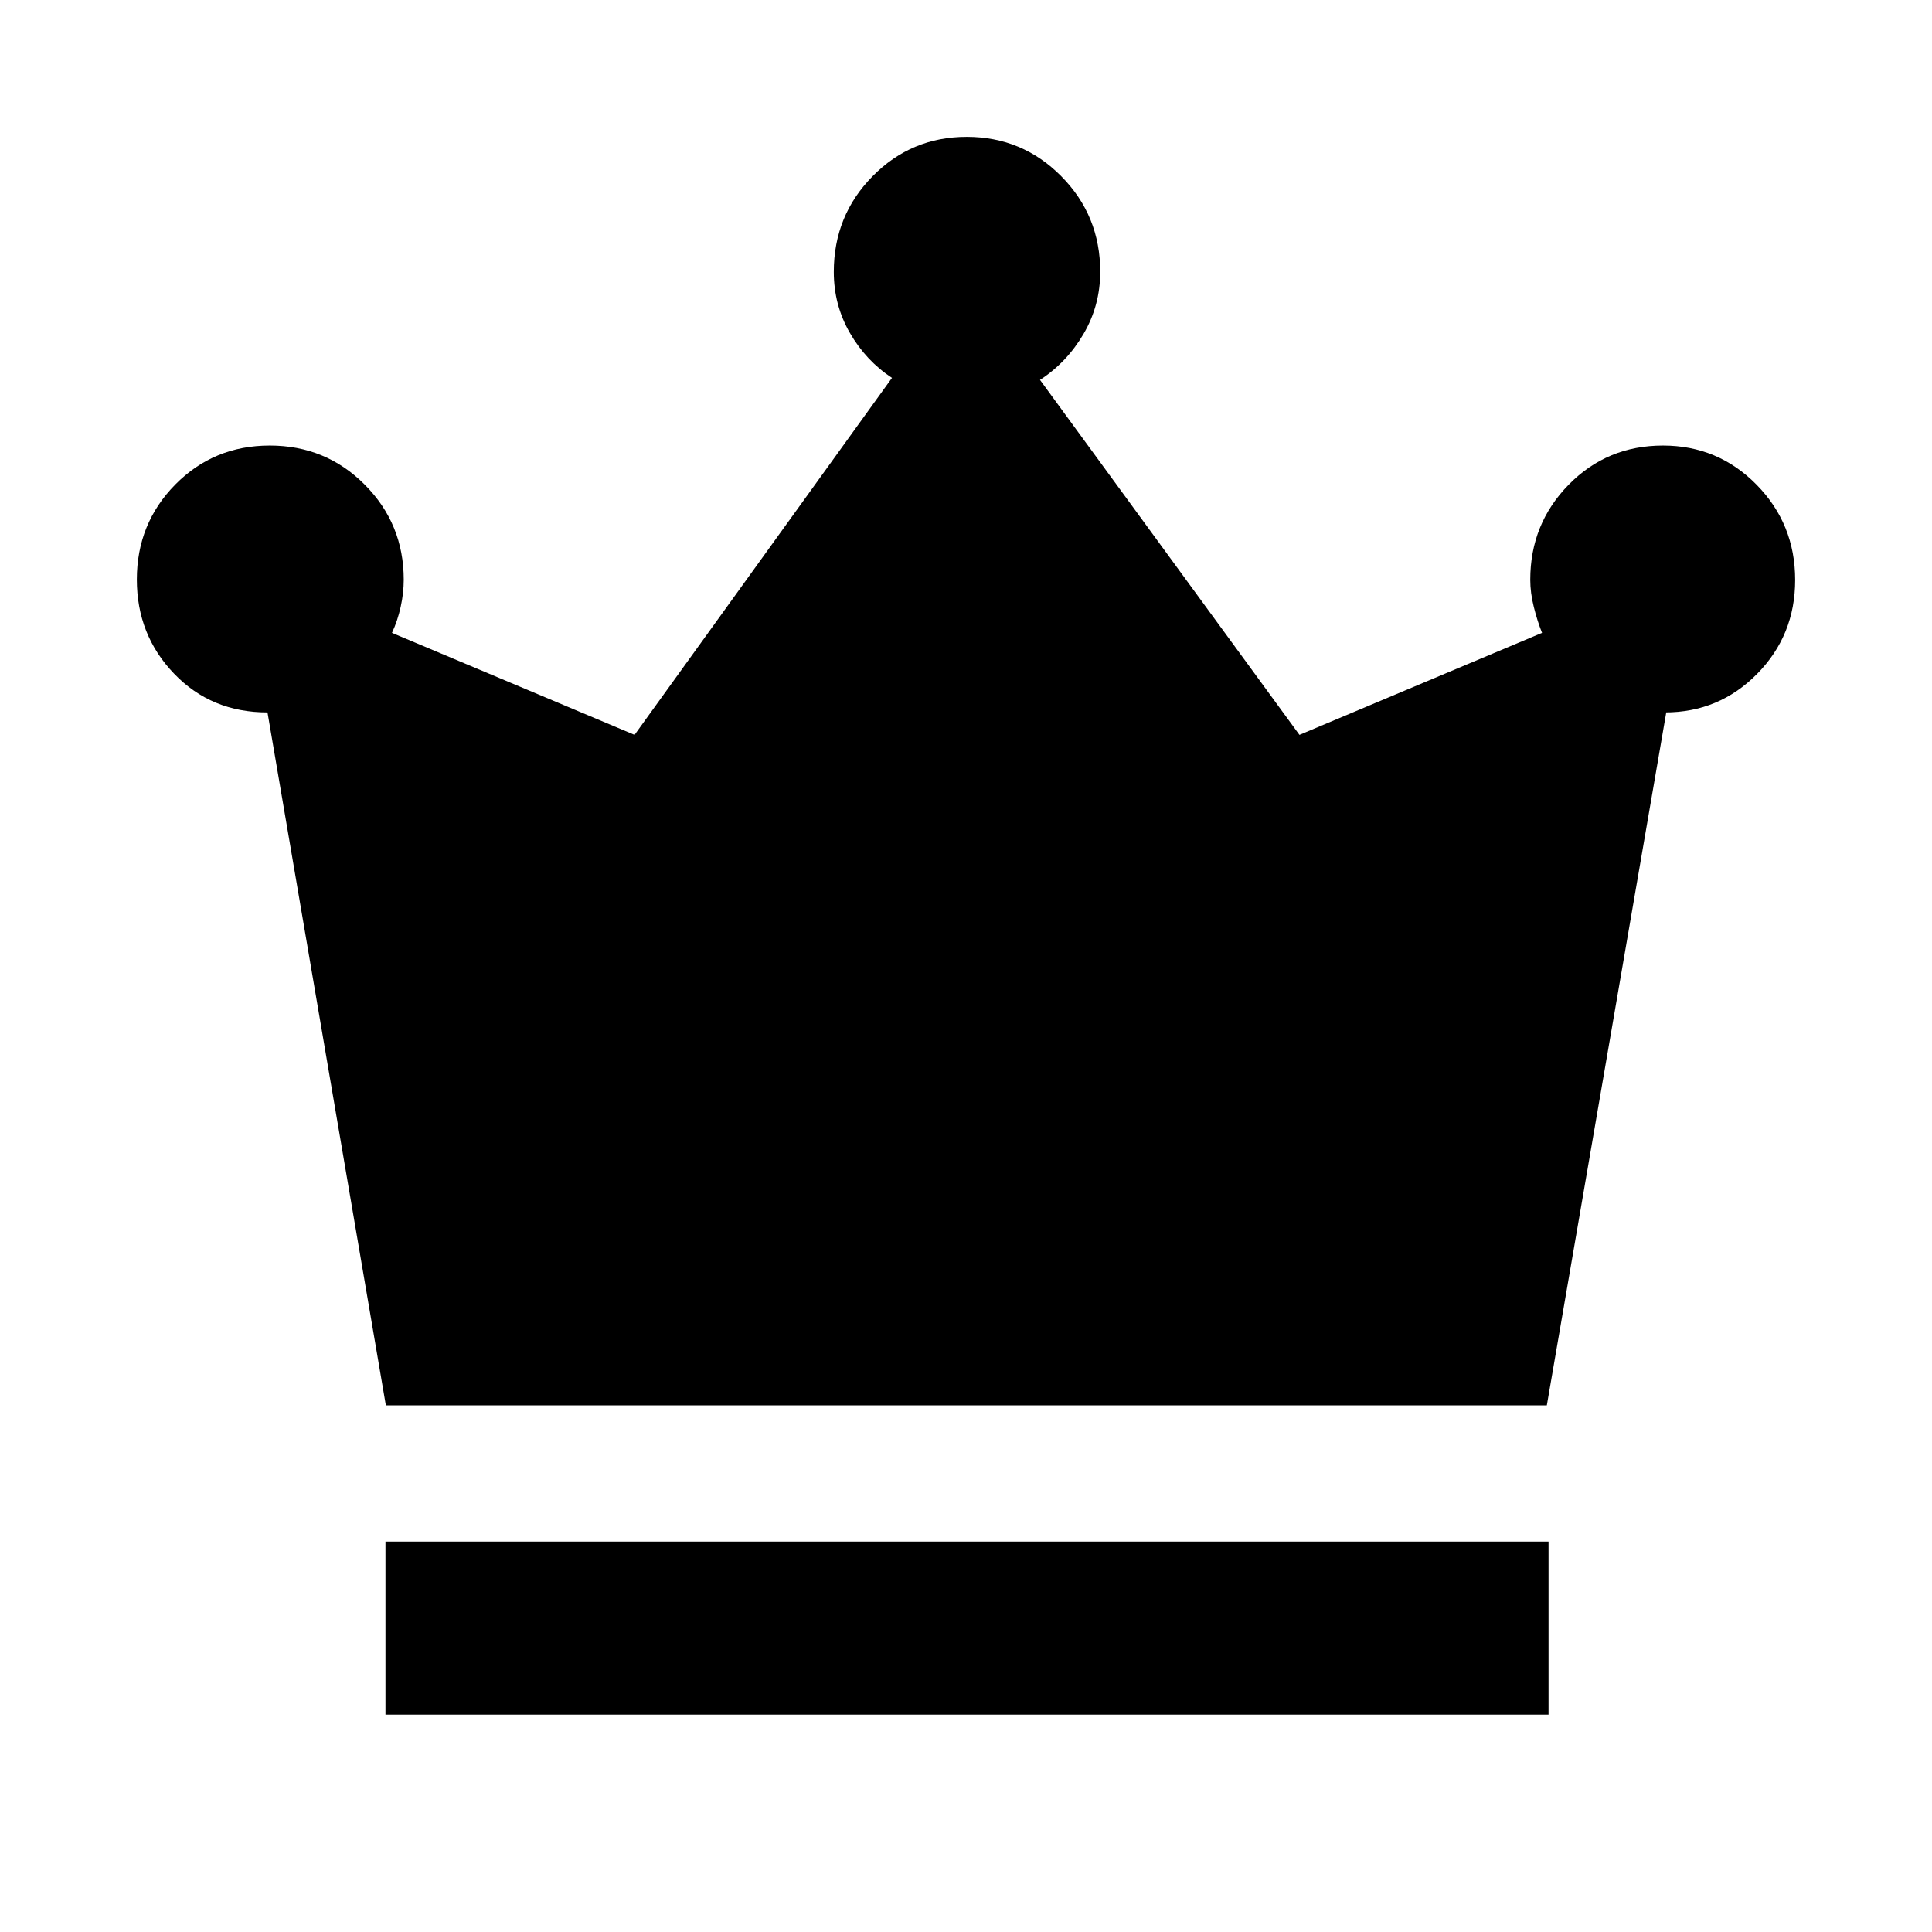 <svg xmlns="http://www.w3.org/2000/svg" height="24" viewBox="0 -960 960 960" width="24"><path d="M191.54-108v-86h577.92v86H191.54Zm.19-153.69L132.92-606v.19-.19Q105-606 86.5-625.26T68-672.04q0-27.84 19.12-47.21 19.12-19.36 46.94-19.36 27.83 0 47.19 19.45 19.37 19.45 19.37 47.24 0 6.58-1.53 13.48-1.52 6.91-4.32 12.9l120.54 50.69 127.92-177.38q-12.92-8.49-20.92-22.34-8-13.85-8-30.34 0-27.95 19.27-47.52Q452.86-892 480.39-892t46.92 19.55q19.38 19.54 19.38 47.47 0 16.75-8.28 30.89-8.27 14.13-21.64 22.86l128.92 176.38 120.54-50.69q-2.34-5.86-4.09-12.89-1.76-7.03-1.76-13.49 0-27.79 19.09-47.24 19.08-19.45 46.86-19.45 27.36 0 46.52 19.48Q892-699.64 892-671.8q0 27.45-18.89 46.63Q854.22-606 827.23-606h.72l-59.34 344.31H191.73Z"/></svg>